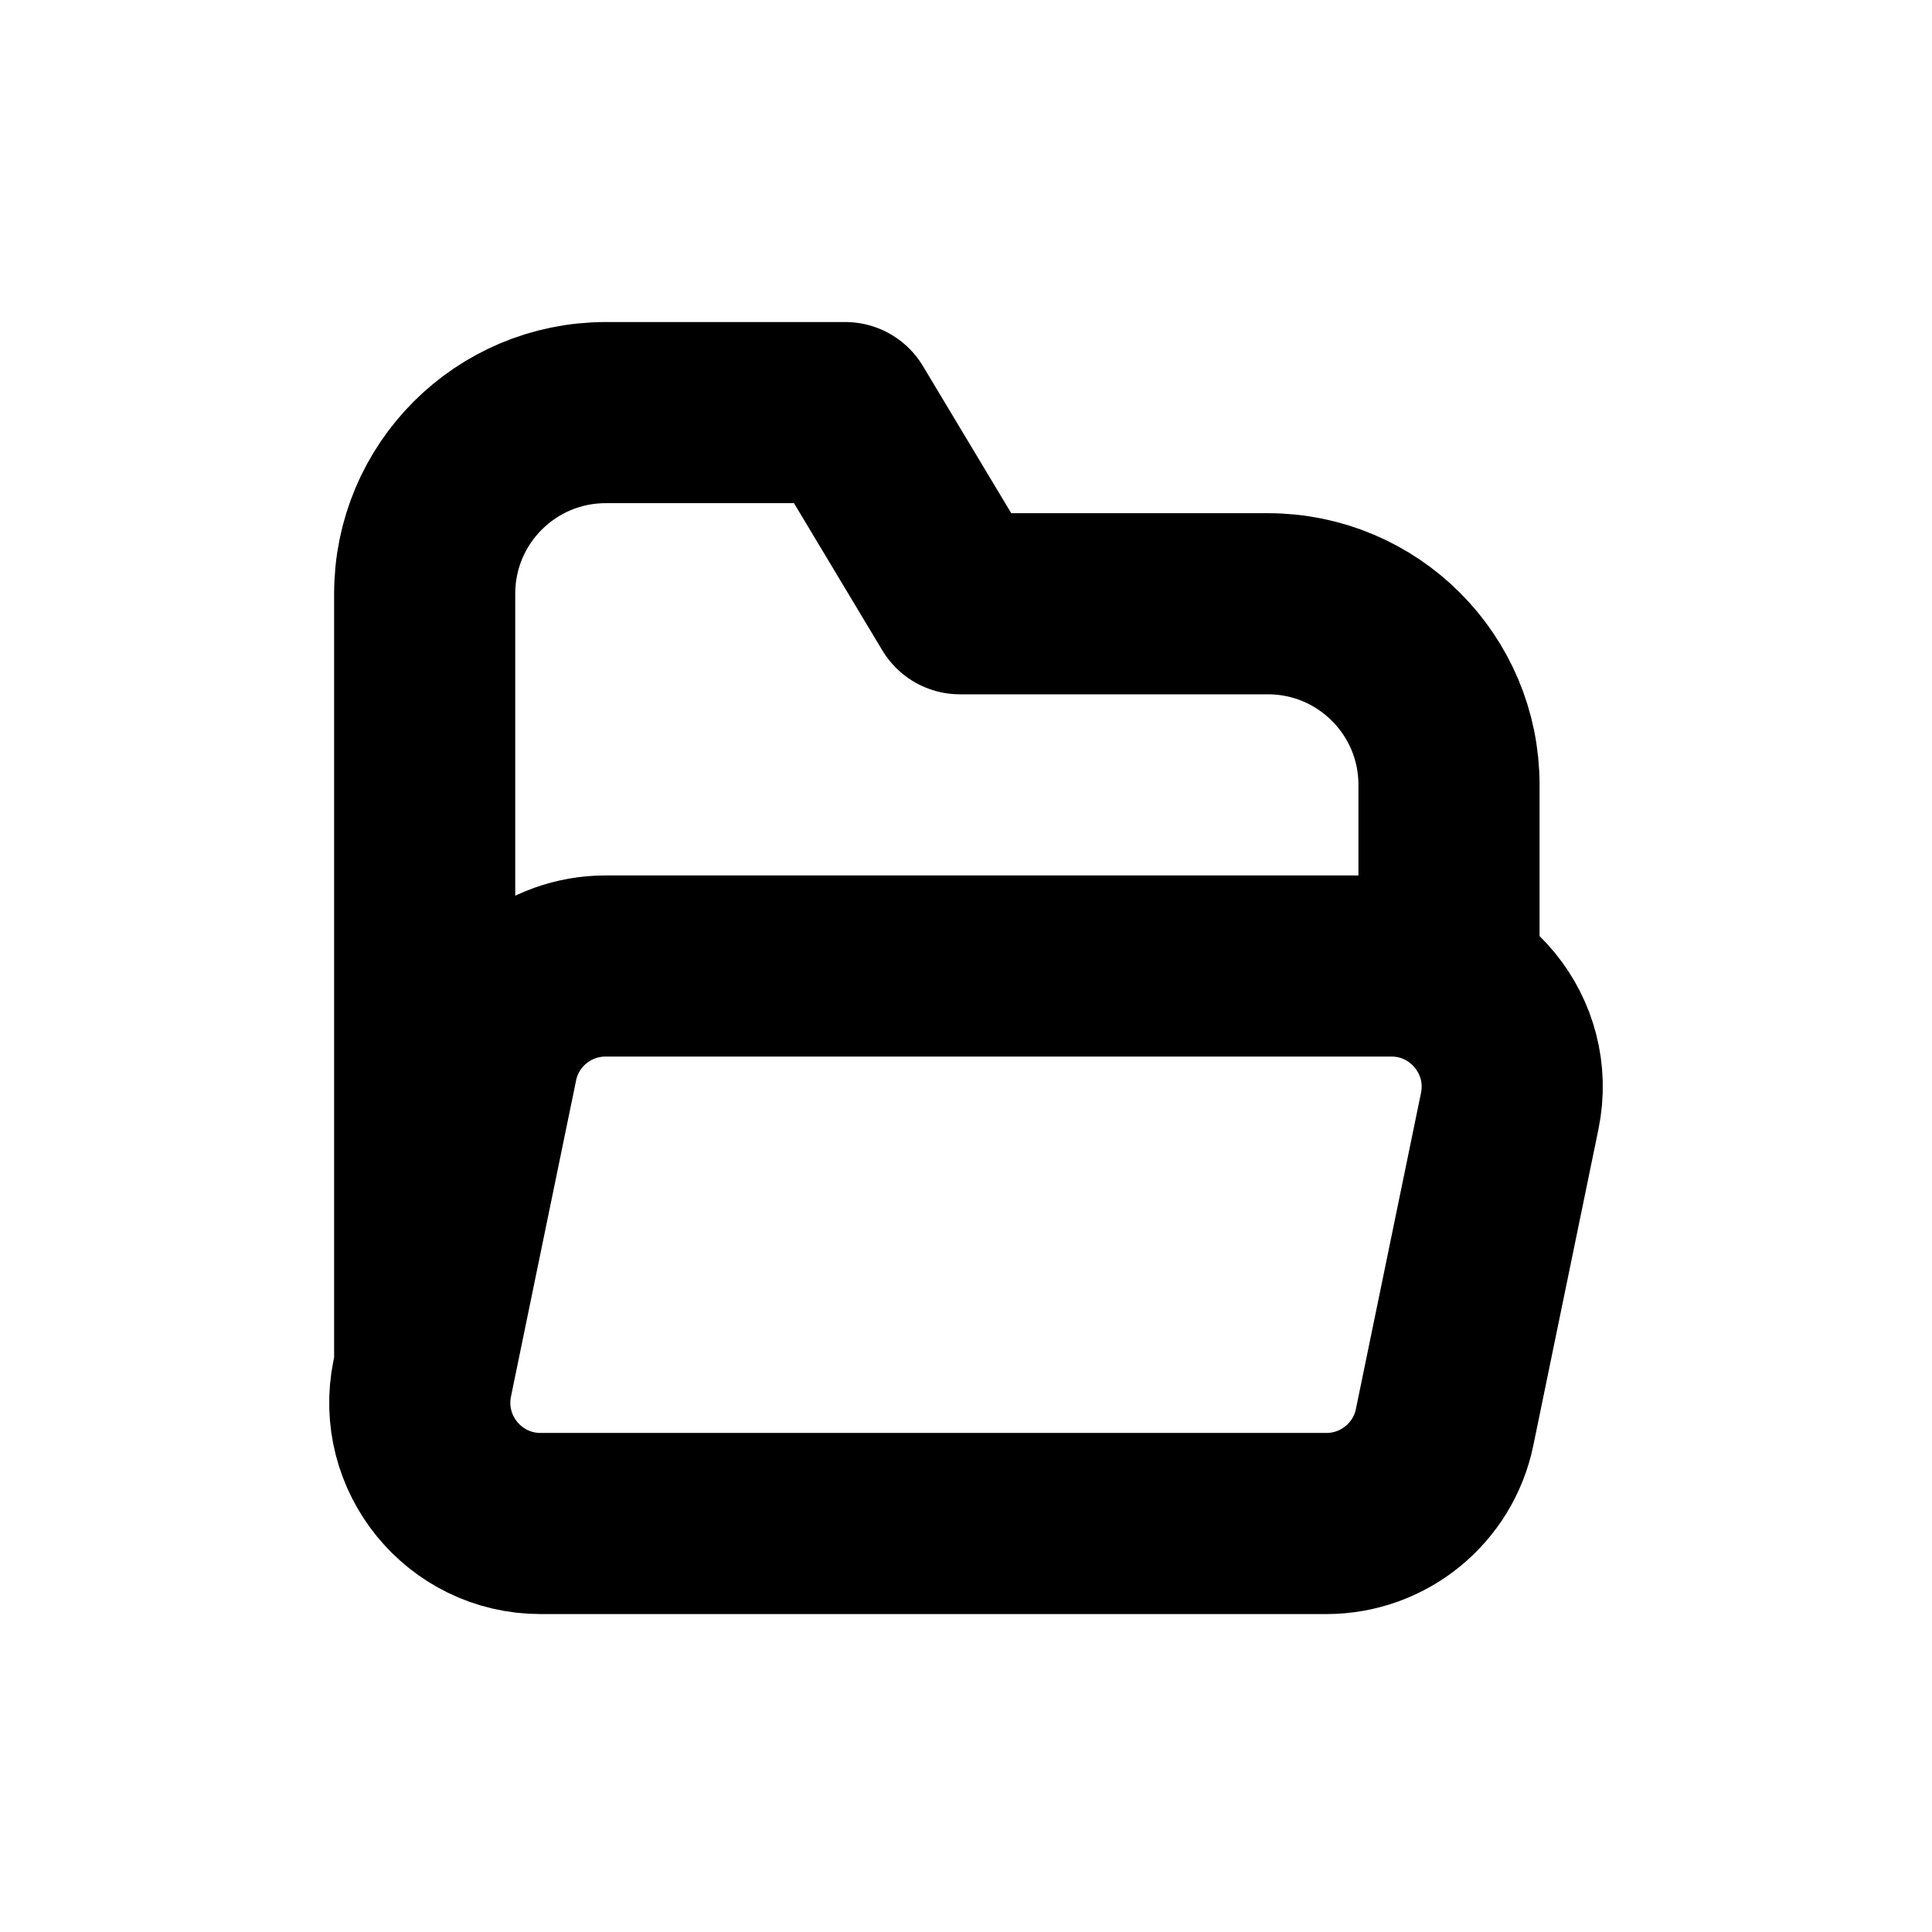 <svg width="16" height="16" viewBox="0 0 16 16" fill="none" xmlns="http://www.w3.org/2000/svg">
<g id="Files=folder-open-alternative, Size=16px, stroke width=1.5px">
<path id="folder-open-alternative" d="M12 8V6.5C12 5.671 11.328 5 10.5 5H7.95L7 3.417L5.017 3.417C4.188 3.417 3.517 4.088 3.517 4.917L3.517 11.25M4.036 8.798L3.497 11.415C3.37 12.035 3.843 12.617 4.477 12.617L10.985 12.617C11.459 12.617 11.869 12.283 11.964 11.818L12.503 9.201C12.63 8.581 12.156 8 11.523 8L5.015 8C4.541 8 4.131 8.333 4.036 8.798Z" stroke="black" stroke-width="1.5" stroke-linecap="round" stroke-linejoin="round"/>
</g>
</svg>
